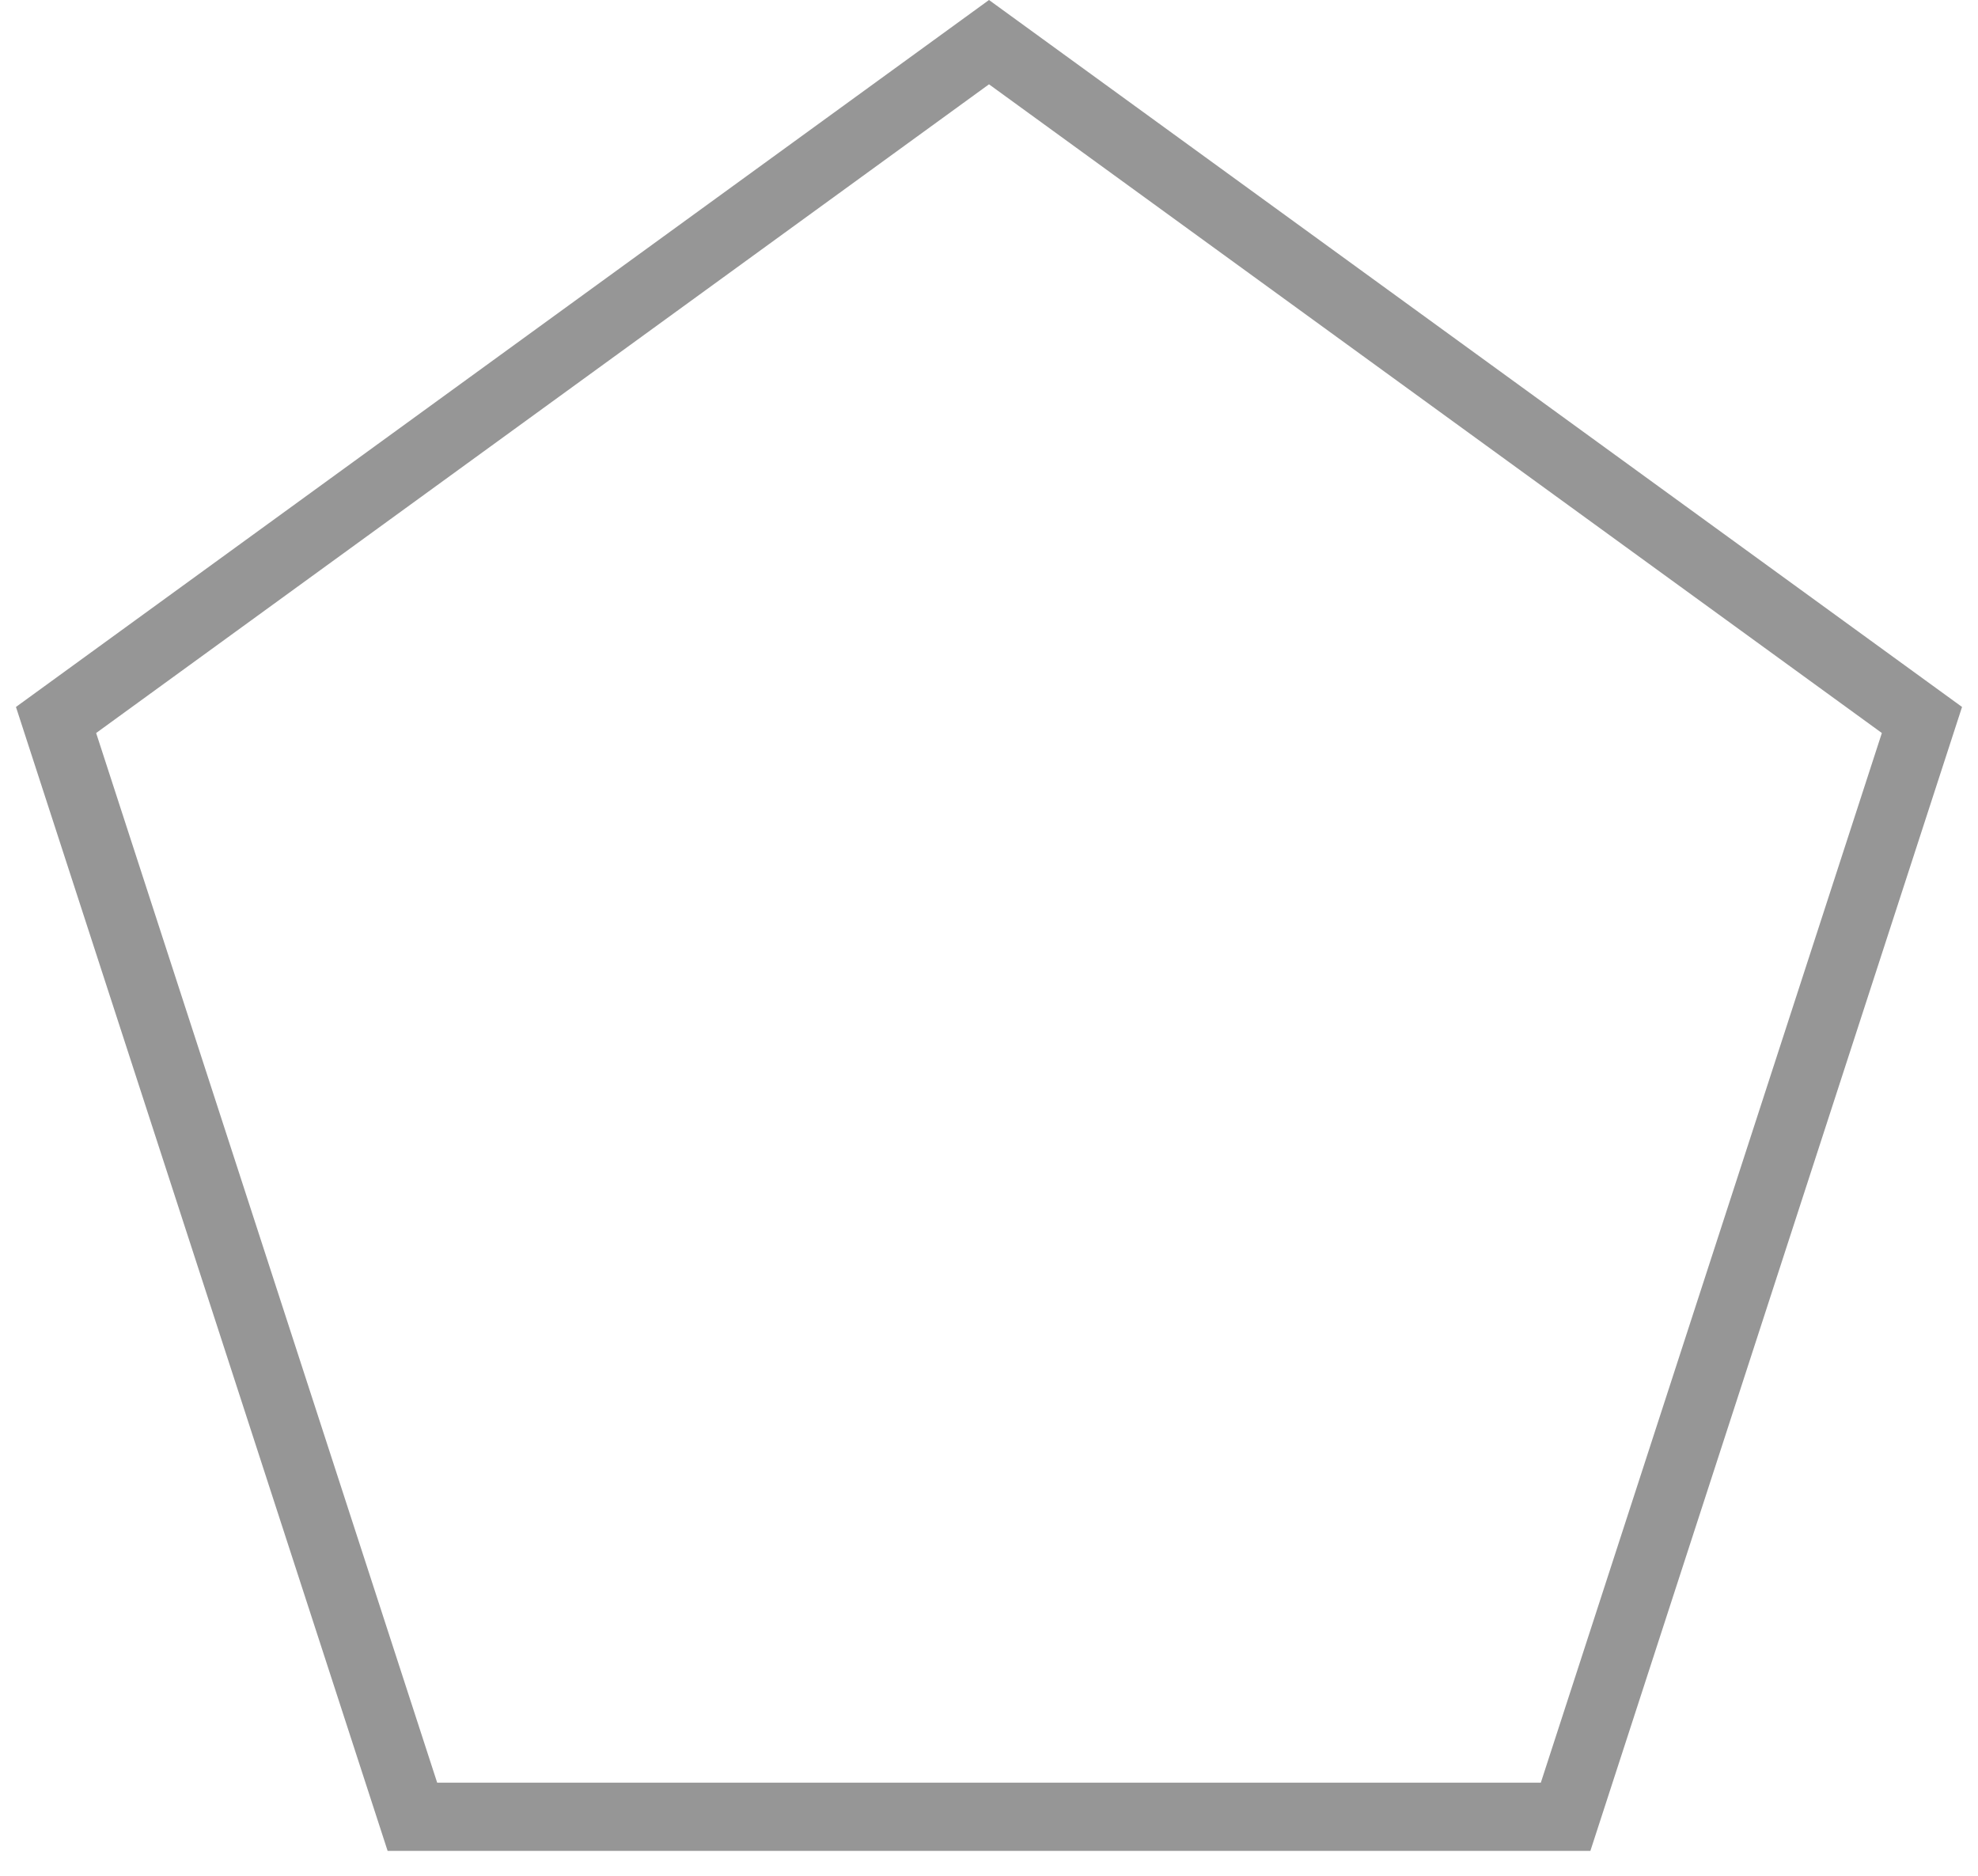 <?xml version="1.0" encoding="UTF-8"?><svg version="1.1" width="58px" height="55px" viewBox="0 0 58.0 55.0" xmlns="http://www.w3.org/2000/svg" xmlns:xlink="http://www.w3.org/1999/xlink"><defs><clipPath id="i0"><path d="M30,0 L58.532,20.729 L47.634,54.271 L12.366,54.271 L1.468,20.729 L30,0 Z"></path></clipPath></defs><g transform="translate(-1.0 0.0)"><g clip-path="url(#i0)"><polygon points="30,0 58.532,20.729 47.634,54.271 12.366,54.271 1.468,20.729 30,0 30,0" stroke="#969696" stroke-width="4" fill="none" stroke-miterlimit="5"></polygon></g></g></svg>